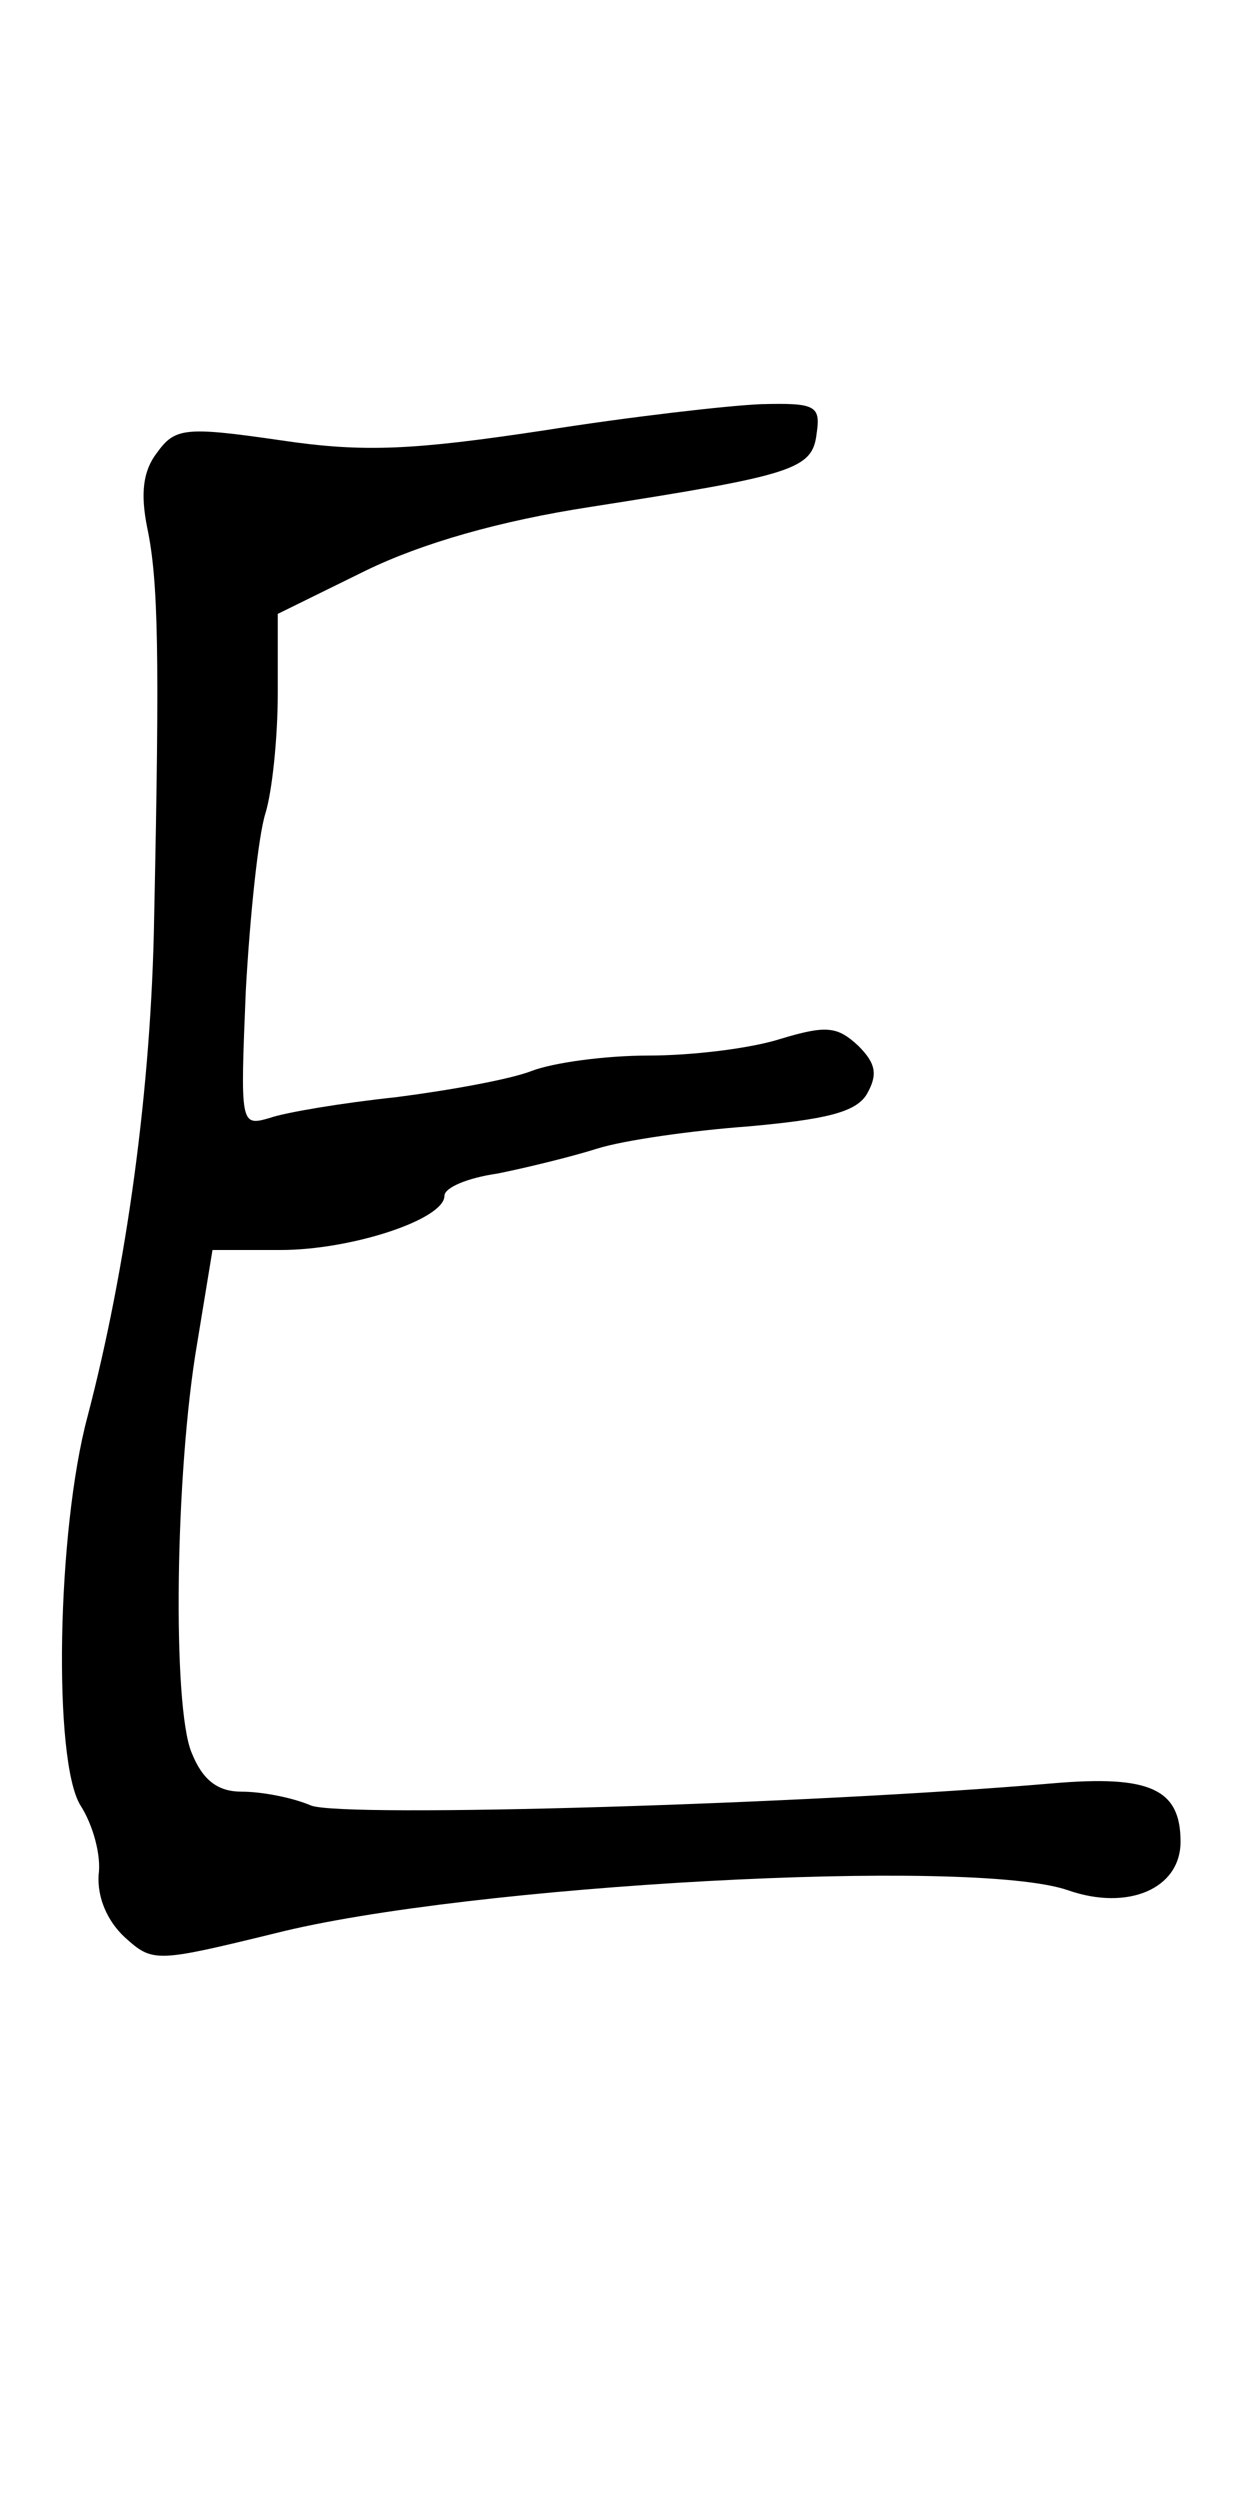 <?xml version="1.0" standalone="no"?>
<!DOCTYPE svg PUBLIC "-//W3C//DTD SVG 20010904//EN"
 "http://www.w3.org/TR/2001/REC-SVG-20010904/DTD/svg10.dtd">
<svg version="1.0" xmlns="http://www.w3.org/2000/svg"
 width="90pt" height="180pt" viewBox="0 0 90 180"
 preserveAspectRatio="xMidYMid meet">
<g transform="translate(0,180) scale(0.1,-0.1)"
fill="#000000" stroke="none">
<path d="M391 1490 c-93 -14 -129 -16 -189 -7 -69 10 -76 9 -89 -9 -10 -13
-12 -29 -7 -54 8 -38 9 -91 5 -280 -2 -124 -20 -253 -48 -360 -22 -82 -25
-248 -5 -280 9 -14 15 -36 13 -50 -1 -16 6 -33 19 -45 20 -18 22 -18 108 3
138 35 502 55 571 31 43 -15 81 1 81 35 0 38 -22 48 -92 42 -174 -15 -510 -25
-534 -16 -14 6 -36 10 -50 10 -17 0 -28 8 -36 28 -14 33 -12 202 4 295 l11 67
49 0 c51 0 118 22 118 39 0 6 17 13 38 16 20 4 53 12 72 18 19 6 68 13 109 16
55 5 77 10 85 23 8 14 7 22 -6 35 -15 14 -23 15 -56 5 -22 -7 -64 -12 -95 -12
-31 0 -68 -5 -84 -11 -15 -6 -59 -14 -98 -19 -38 -4 -80 -11 -91 -15 -21 -6
-21 -5 -17 92 3 54 9 111 14 127 5 16 9 55 9 87 l0 57 63 31 c41 20 97 36 162
46 147 23 160 27 163 53 3 20 -1 22 -40 21 -24 -1 -94 -9 -157 -19z"/>
</g>
</svg>
